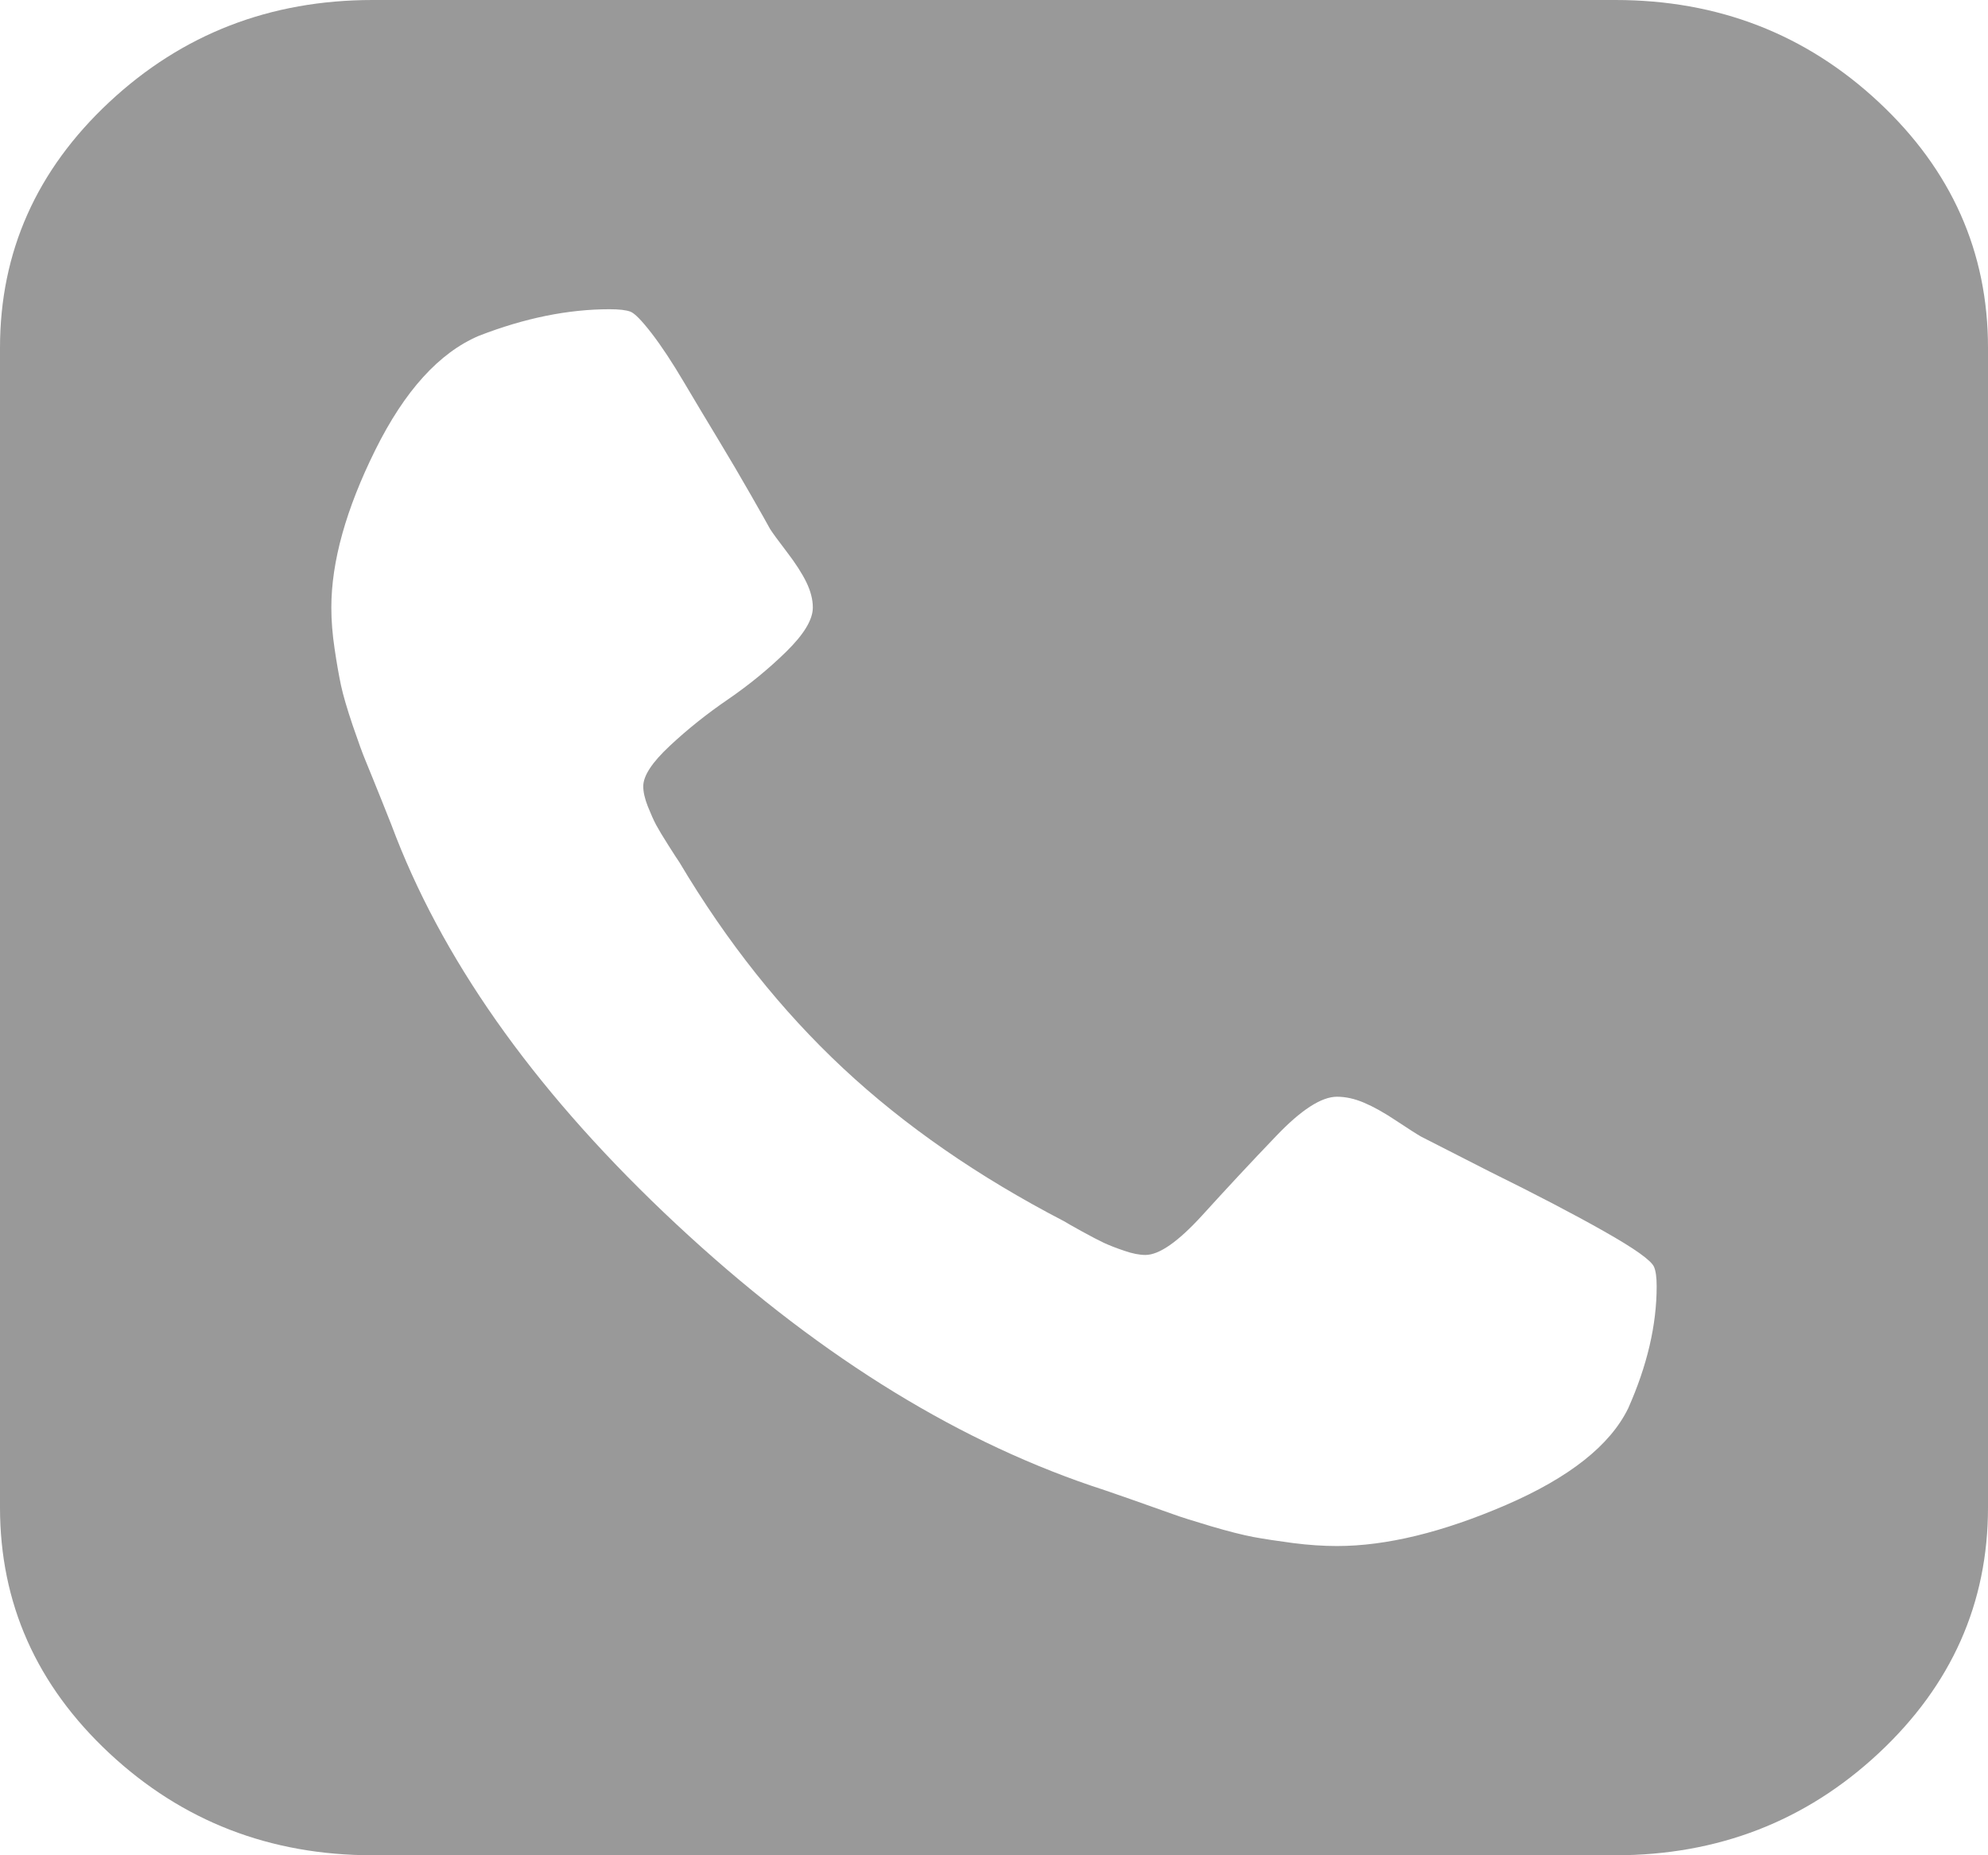 ﻿<?xml version="1.0" encoding="utf-8"?>
<svg version="1.1" xmlns:xlink="http://www.w3.org/1999/xlink" width="30px" height="28px" xmlns="http://www.w3.org/2000/svg">
  <g transform="matrix(1 0 0 1 -315 -798 )">
    <path d="M 24.57 21.255  C 24.857 20.611  25 19.997  25 19.414  C 25 19.28  24.987 19.183  24.961 19.122  C 24.922 19.025  24.671 18.846  24.209 18.585  C 23.747 18.323  23.171 18.023  22.48 17.682  L 21.445 17.154  C 21.38 17.117  21.257 17.038  21.074 16.917  C 20.892 16.795  20.729 16.704  20.586 16.643  C 20.443 16.582  20.306 16.552  20.176 16.552  C 19.941 16.552  19.635 16.75  19.258 17.145  C 18.88 17.539  18.509 17.938  18.145 18.339  C 17.78 18.74  17.493 18.94  17.285 18.94  C 17.194 18.94  17.087 18.919  16.963 18.876  C 16.839 18.834  16.738 18.794  16.66 18.758  C 16.582 18.721  16.471 18.664  16.328 18.585  C 16.185 18.506  16.094 18.454  16.055 18.43  C 14.766 17.761  13.656 16.993  12.725 16.124  C 11.794 15.255  10.97 14.219  10.254 13.016  C 10.228 12.979  10.173 12.894  10.088 12.76  C 10.003 12.627  9.941 12.523  9.902 12.451  C 9.863 12.378  9.821 12.283  9.775 12.168  C 9.73 12.053  9.707 11.952  9.707 11.867  C 9.707 11.709  9.84 11.506  10.107 11.257  C 10.374 11.007  10.667 10.773  10.986 10.555  C 11.305 10.336  11.598 10.096  11.865 9.835  C 12.132 9.573  12.266 9.352  12.266 9.169  C 12.266 9.048  12.233 8.92  12.168 8.786  C 12.103 8.653  12.005 8.501  11.875 8.331  C 11.745 8.161  11.66 8.045  11.621 7.984  C 11.582 7.911  11.484 7.738  11.328 7.465  C 11.172 7.191  11.009 6.915  10.84 6.635  C 10.671 6.356  10.498 6.067  10.322 5.77  C 10.146 5.472  9.984 5.226  9.834 5.031  C 9.684 4.837  9.577 4.727  9.512 4.703  C 9.447 4.679  9.342 4.667  9.199 4.667  C 8.574 4.667  7.917 4.8  7.227 5.068  C 6.628 5.323  6.107 5.897  5.664 6.79  C 5.221 7.684  5 8.477  5 9.169  C 5 9.364  5.016 9.57  5.049 9.789  C 5.081 10.008  5.114 10.193  5.146 10.345  C 5.179 10.497  5.238 10.697  5.322 10.947  C 5.407 11.196  5.472 11.375  5.518 11.484  C 5.563 11.594  5.645 11.794  5.762 12.086  C 5.879 12.378  5.951 12.56  5.977 12.633  C 6.758 14.626  8.167 16.573  10.205 18.475  C 12.243 20.377  14.329 21.693  16.465 22.422  C 16.543 22.446  16.738 22.513  17.051 22.622  C 17.363 22.732  17.578 22.808  17.695 22.85  C 17.812 22.893  18.005 22.954  18.271 23.033  C 18.538 23.112  18.753 23.166  18.916 23.197  C 19.079 23.227  19.277 23.257  19.512 23.288  C 19.746 23.318  19.967 23.333  20.176 23.333  C 20.918 23.333  21.768 23.127  22.725 22.714  C 23.682 22.3  24.297 21.814  24.57 21.255  Z M 28.35 1.54  C 29.45 2.567  30 3.804  30 5.25  L 30 22.75  C 30 24.196  29.45 25.433  28.35 26.46  C 27.249 27.487  25.924 28  24.375 28  L 5.625 28  C 4.076 28  2.751 27.487  1.65 26.46  C 0.55 25.433  0 24.196  0 22.75  L 0 5.25  C 0 3.804  0.55 2.567  1.65 1.54  C 2.751 0.513  4.076 0  5.625 0  L 24.375 0  C 25.924 0  27.249 0.513  28.35 1.54  Z " fill-rule="nonzero" fill="#999999" stroke="none" transform="matrix(1 0 0 1 315 798 )" />
  </g>
</svg>